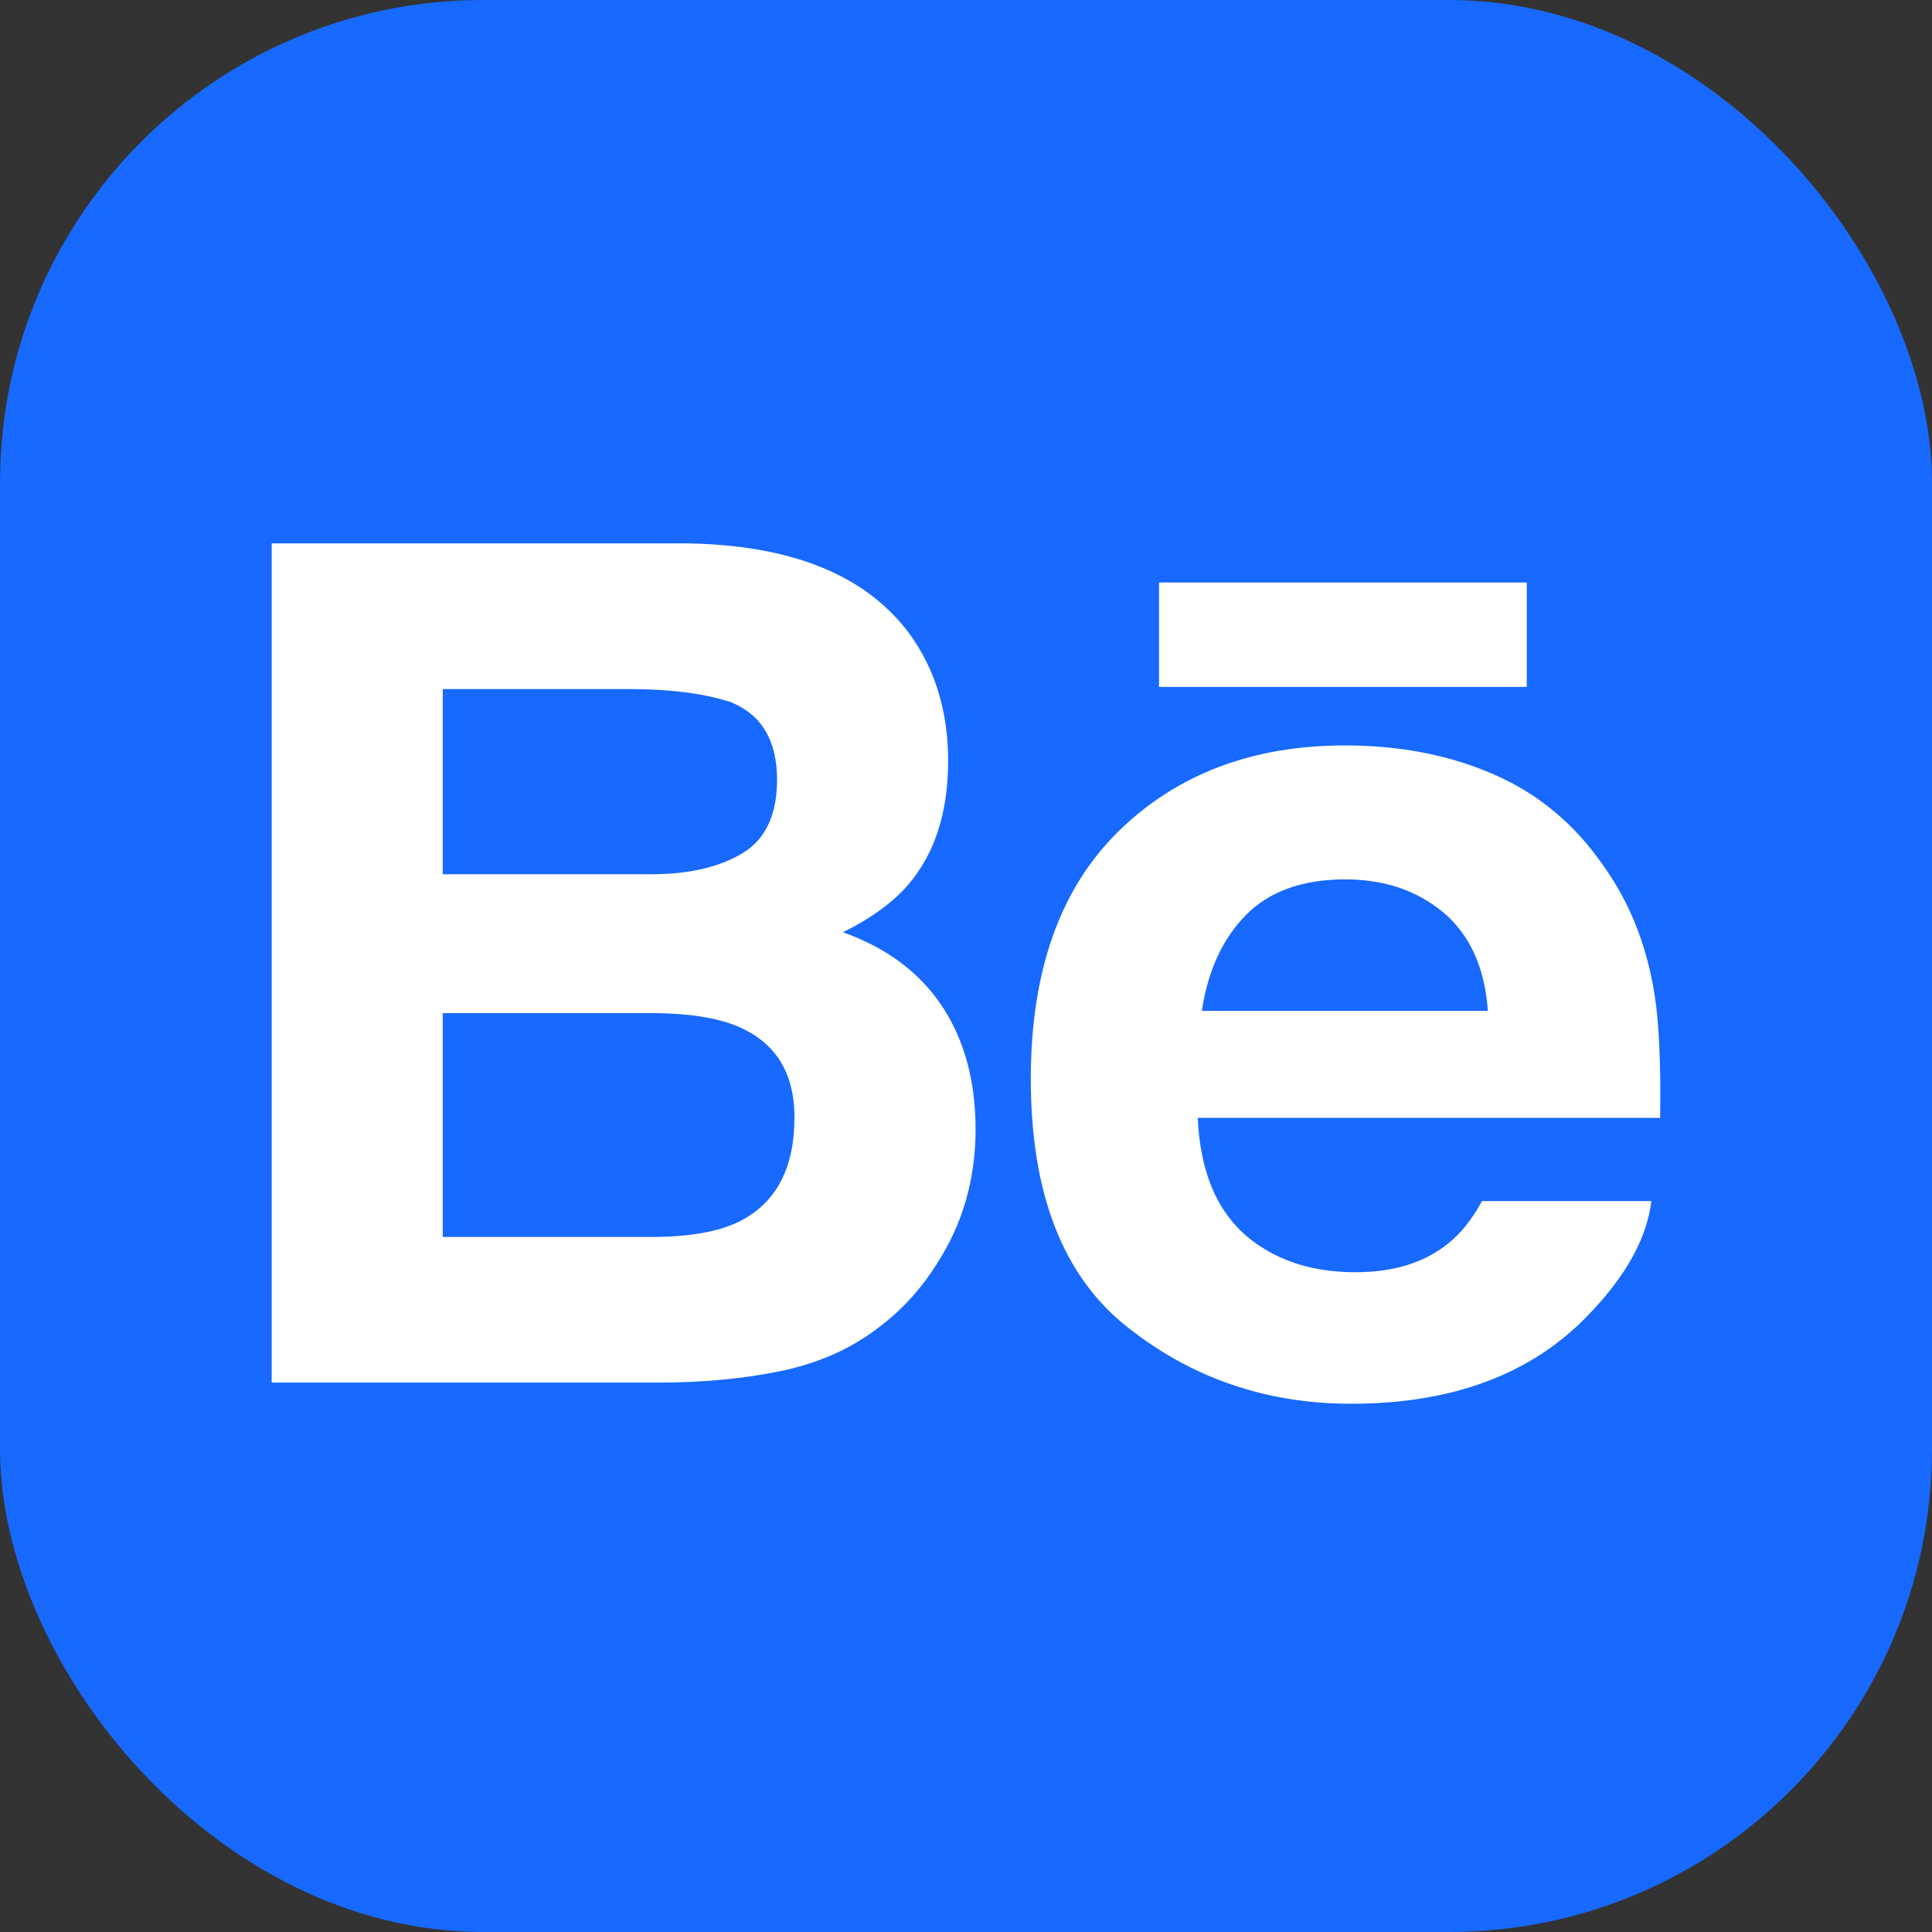 <svg width="24" height="24" viewBox="0 0 24 24" fill="none" xmlns="http://www.w3.org/2000/svg">
<rect x="0" y="0" width="24" height="24" fill="#333333" stroke="none"/>
<rect width="24" height="24" rx="6" fill="#1769FF"/>
<path fill-rule="evenodd" clip-rule="evenodd" d="M11.289 7.861C11.615 8.304 11.778 8.834 11.778 9.452C11.778 10.088 11.614 10.601 11.285 10.987C11.1 11.204 10.829 11.402 10.472 11.581C11.015 11.775 11.425 12.081 11.704 12.501C11.98 12.919 12.119 13.429 12.119 14.028C12.119 14.646 11.96 15.201 11.643 15.691C11.442 16.015 11.19 16.289 10.888 16.511C10.549 16.766 10.148 16.94 9.684 17.035C9.221 17.129 8.72 17.175 8.178 17.175H3.375V6.75H8.526C9.826 6.769 10.746 7.139 11.289 7.861ZM5.5 8.56V10.86H8.092C8.554 10.86 8.93 10.774 9.22 10.601C9.508 10.429 9.653 10.123 9.653 9.687C9.653 9.2 9.462 8.88 9.081 8.723C8.751 8.615 8.331 8.56 7.82 8.56H5.5ZM5.5 12.585V15.366H8.088C8.551 15.366 8.912 15.304 9.168 15.182C9.636 14.954 9.869 14.521 9.869 13.881C9.869 13.337 9.644 12.965 9.191 12.762C8.937 12.649 8.581 12.589 8.125 12.585H5.5V12.585ZM18.563 9.623C19.114 9.863 19.567 10.243 19.924 10.763C20.25 11.221 20.459 11.753 20.554 12.357C20.61 12.71 20.632 13.222 20.623 13.887H14.879C14.914 14.66 15.186 15.203 15.705 15.513C16.019 15.707 16.398 15.804 16.842 15.804C17.309 15.804 17.692 15.686 17.985 15.451C18.146 15.323 18.288 15.146 18.41 14.92H20.514C20.459 15.376 20.203 15.841 19.751 16.314C19.045 17.063 18.056 17.438 16.785 17.438C15.735 17.438 14.809 17.122 14.009 16.489C13.205 15.857 12.805 14.828 12.805 13.403C12.805 12.067 13.167 11.043 13.891 10.33C14.616 9.619 15.554 9.26 16.709 9.26C17.396 9.26 18.013 9.381 18.563 9.623ZM15.48 11.364C15.189 11.658 15.005 12.056 14.93 12.557H18.483C18.445 12.022 18.261 11.617 17.934 11.338C17.604 11.062 17.197 10.924 16.71 10.924C16.183 10.924 15.771 11.071 15.48 11.364ZM14.398 8.533H18.966V7.236H14.398V8.533Z" fill="white"/>
</svg>
